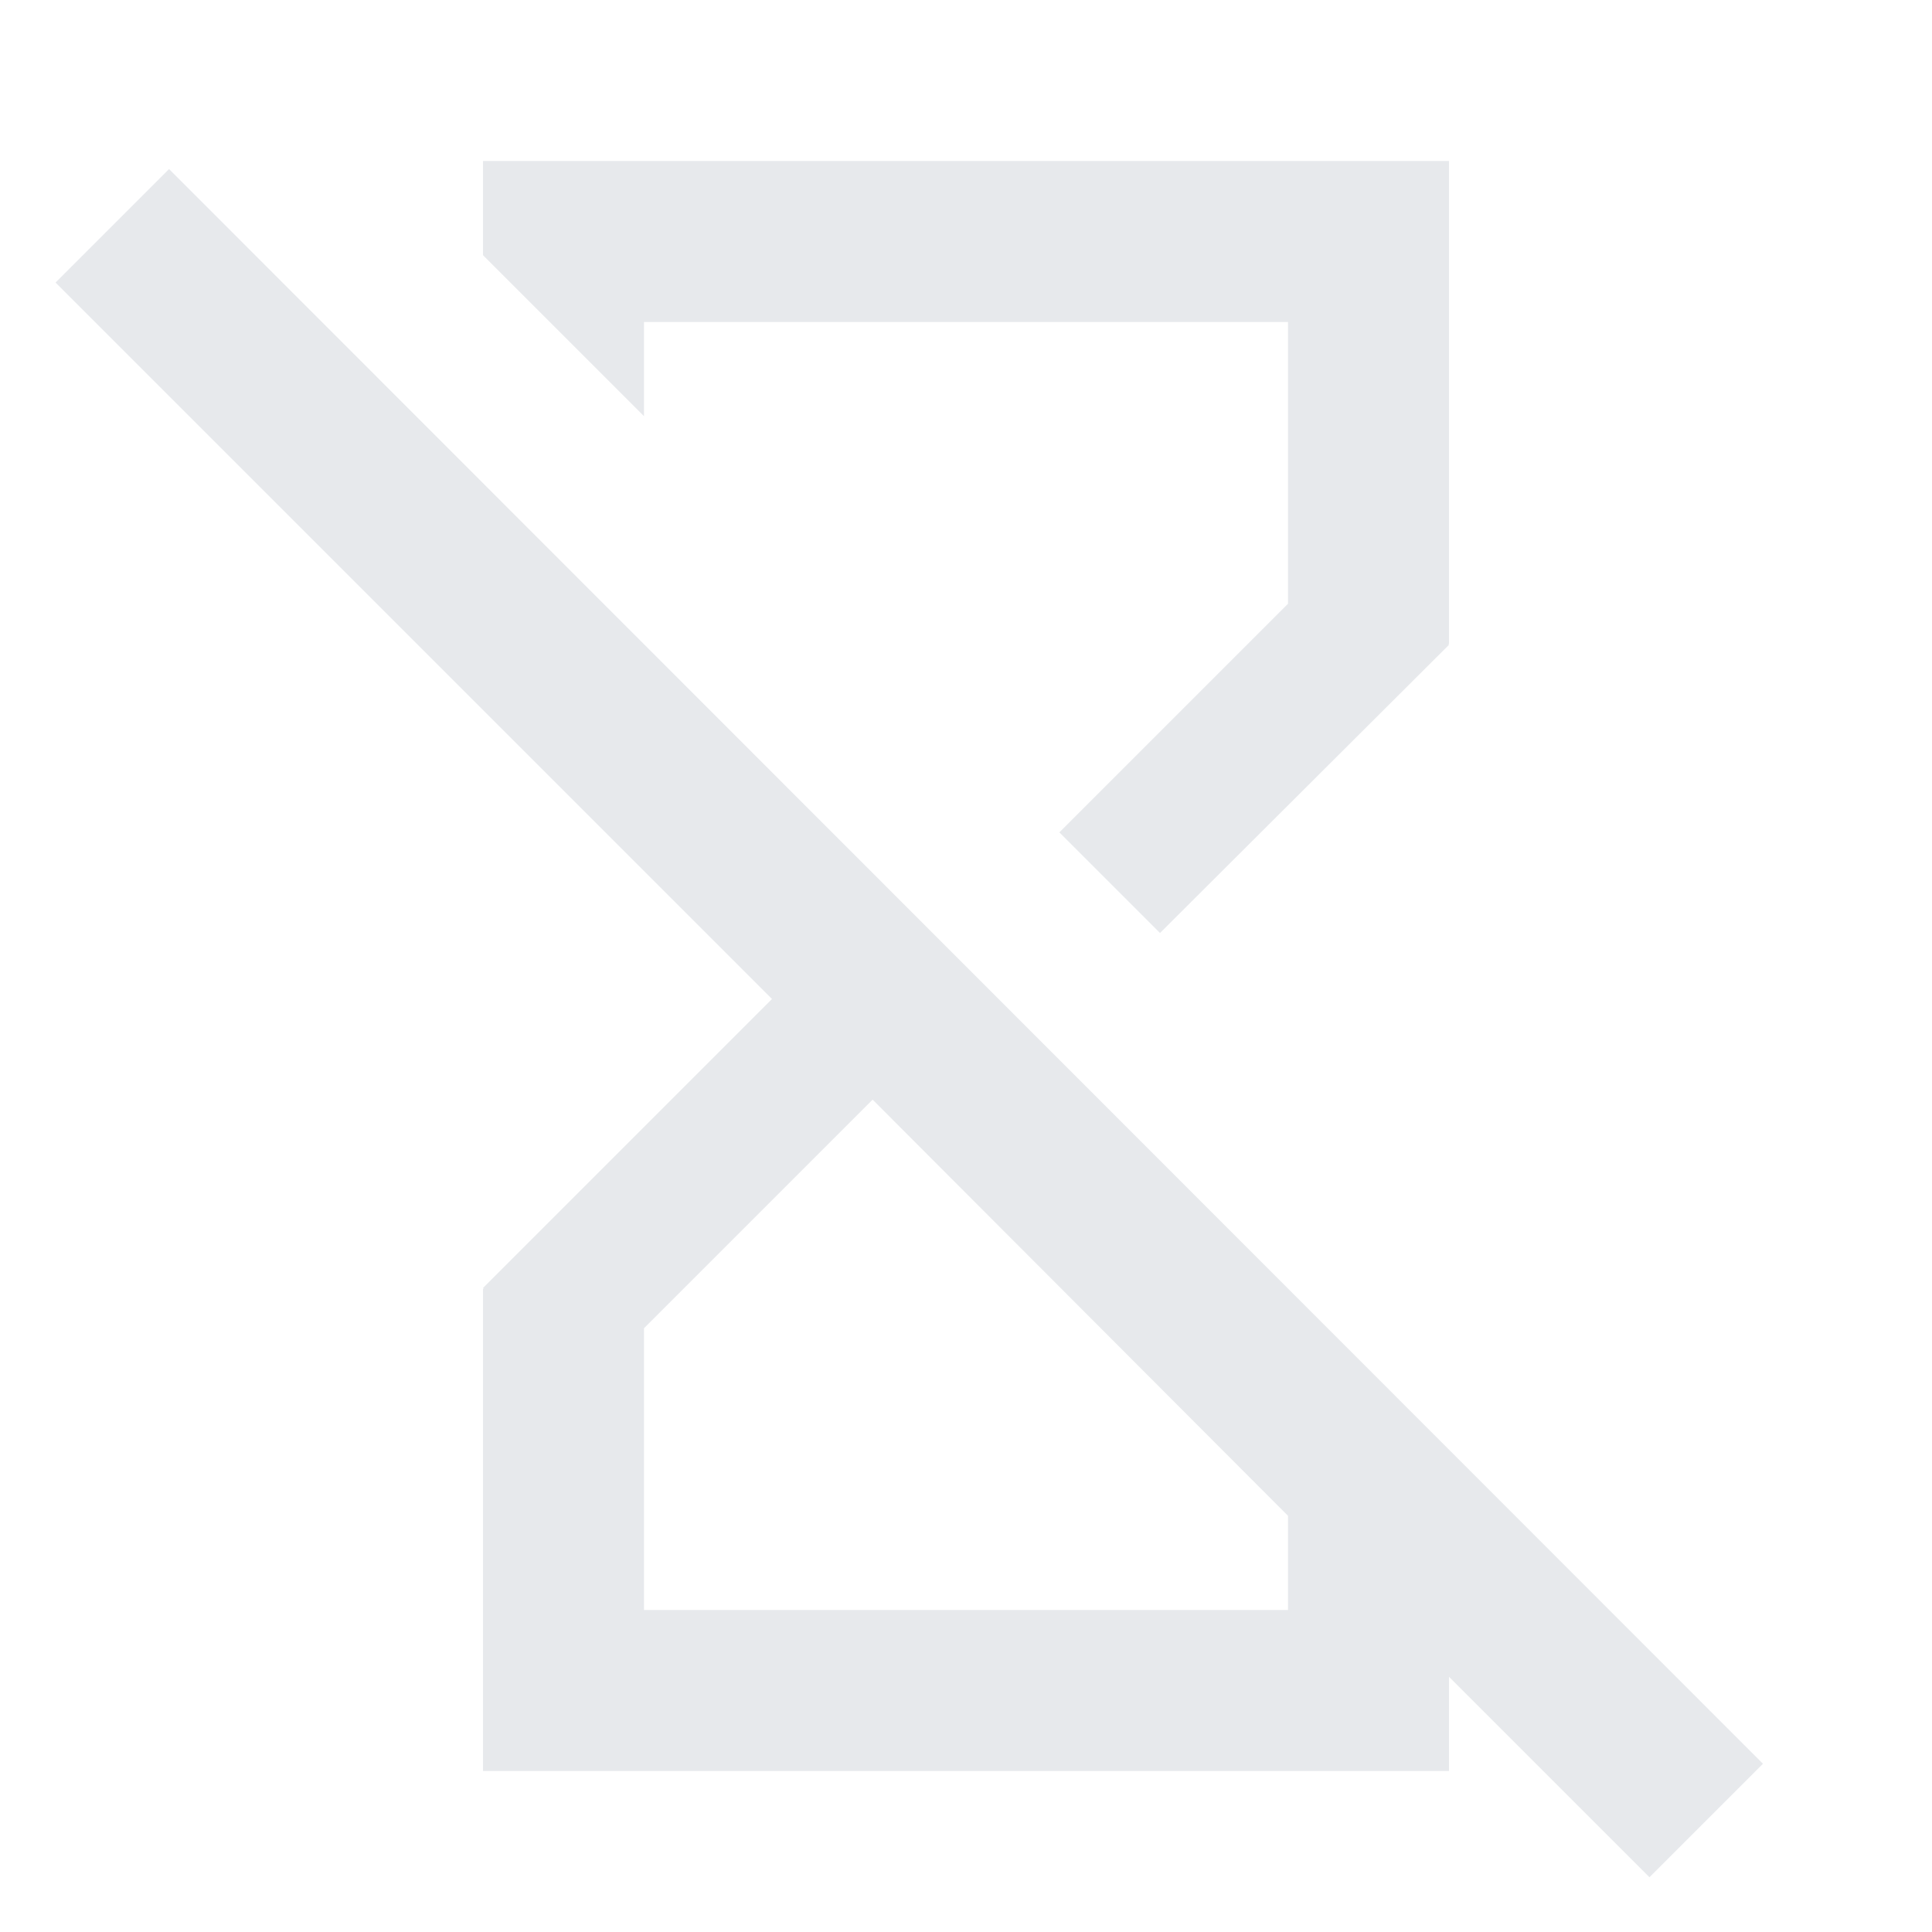<svg fill="#E7E9EC" xmlns="http://www.w3.org/2000/svg" enable-background="new 0 0 24 24" height="24" viewBox="0 0 24 24" width="24"><g><rect fill="none" height="24" width="24"/></g><g><g><polygon points="8,4 16,4 16,7.5 13.16,10.34 14.41,11.59 18,8.01 17.99,8 18,8 18,2 6,2 6,3.17 8,5.17"/><path d="M2.1,2.1L0.69,3.51l8.9,8.9L6,16l0.01,0.01H6V22h12v-1.17l2.49,2.49l1.41-1.41L2.1,2.1z M16,20H8v-3.5l2.84-2.84L16,18.83 V20z"/></g></g></svg>